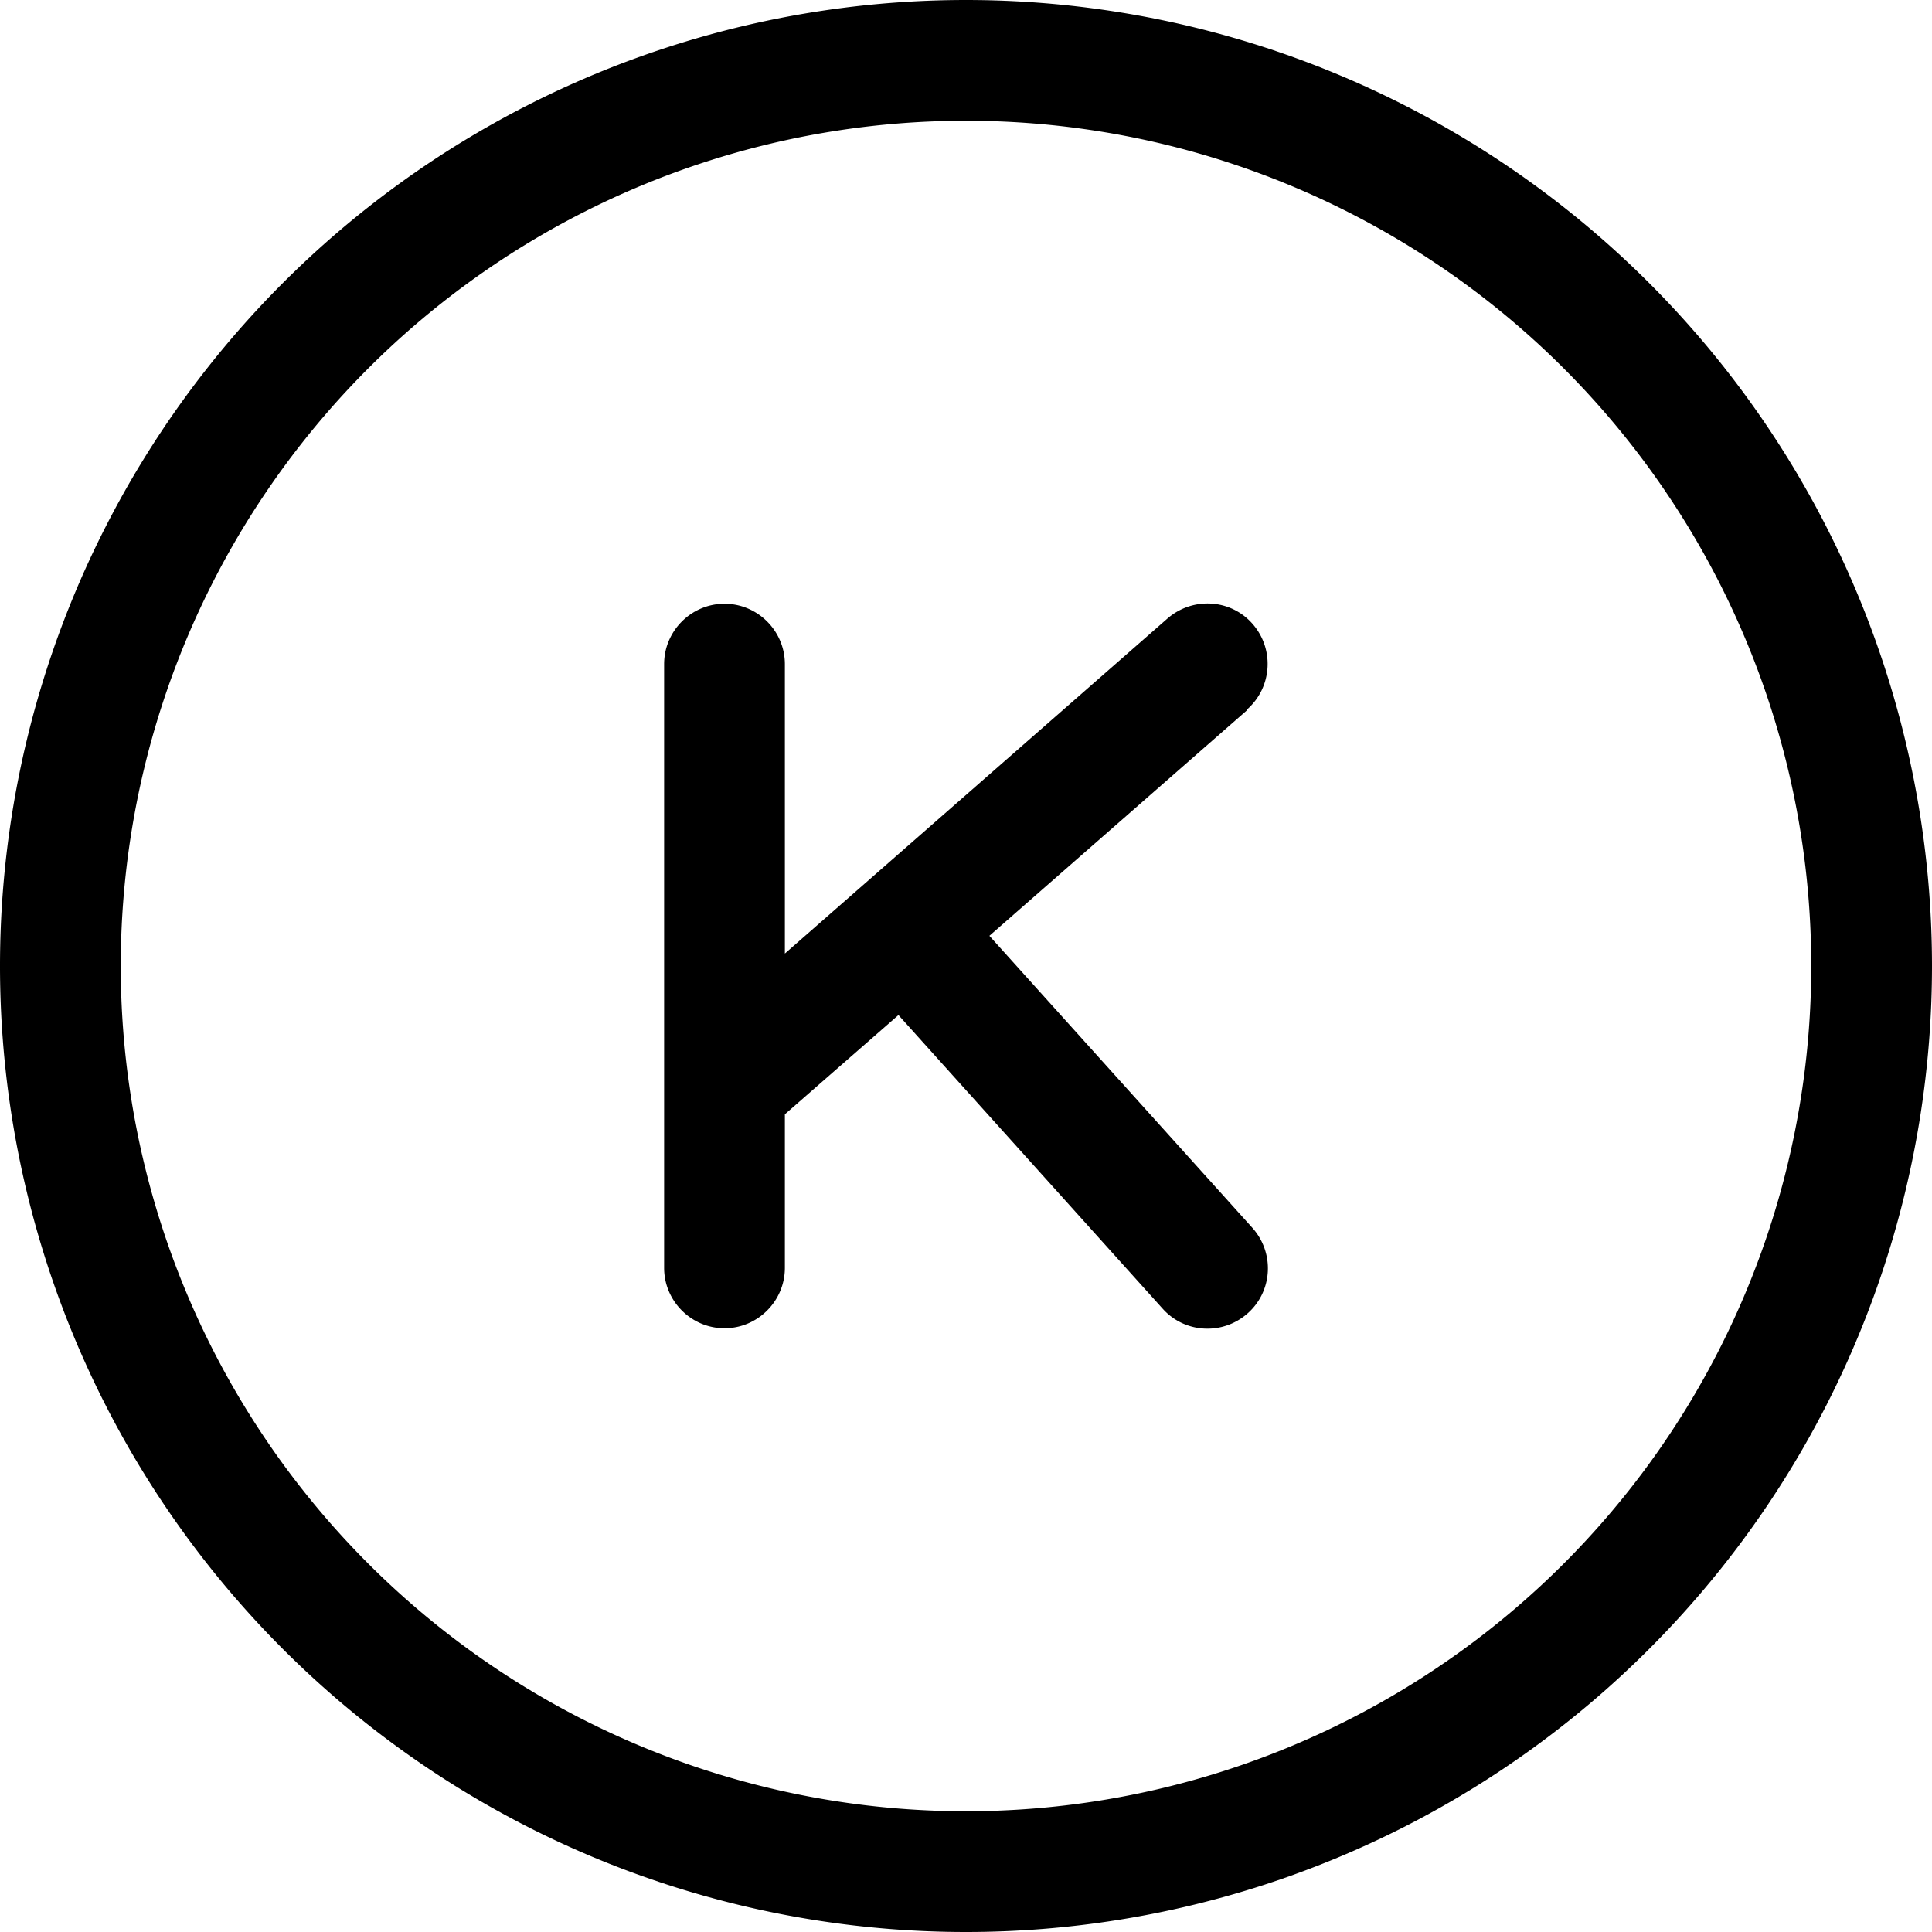 <svg fill="currentColor" xmlns="http://www.w3.org/2000/svg" viewBox="0 0 512 512"><!--! Font Awesome Pro 7.1.0 by @fontawesome - https://fontawesome.com License - https://fontawesome.com/license (Commercial License) Copyright 2025 Fonticons, Inc. --><path fill="currentColor" d="M256 32a224 224 0 1 1 0 448 224 224 0 1 1 0-448zm0 480a256 256 0 1 0 0-512 256 256 0 1 0 0 512zm74.5-324c6.6-5.8 7.3-15.9 1.5-22.6s-15.9-7.3-22.6-1.5L208 252.7 208 176c0-8.8-7.2-16-16-16s-16 7.2-16 16l0 160c0 8.8 7.2 16 16 16s16-7.2 16-16l0-40.7 30.1-26.3 70 77.8c5.9 6.6 16 7.1 22.6 1.2s7.1-16 1.2-22.6l-69.7-77.4 68.3-59.8z"/></svg>